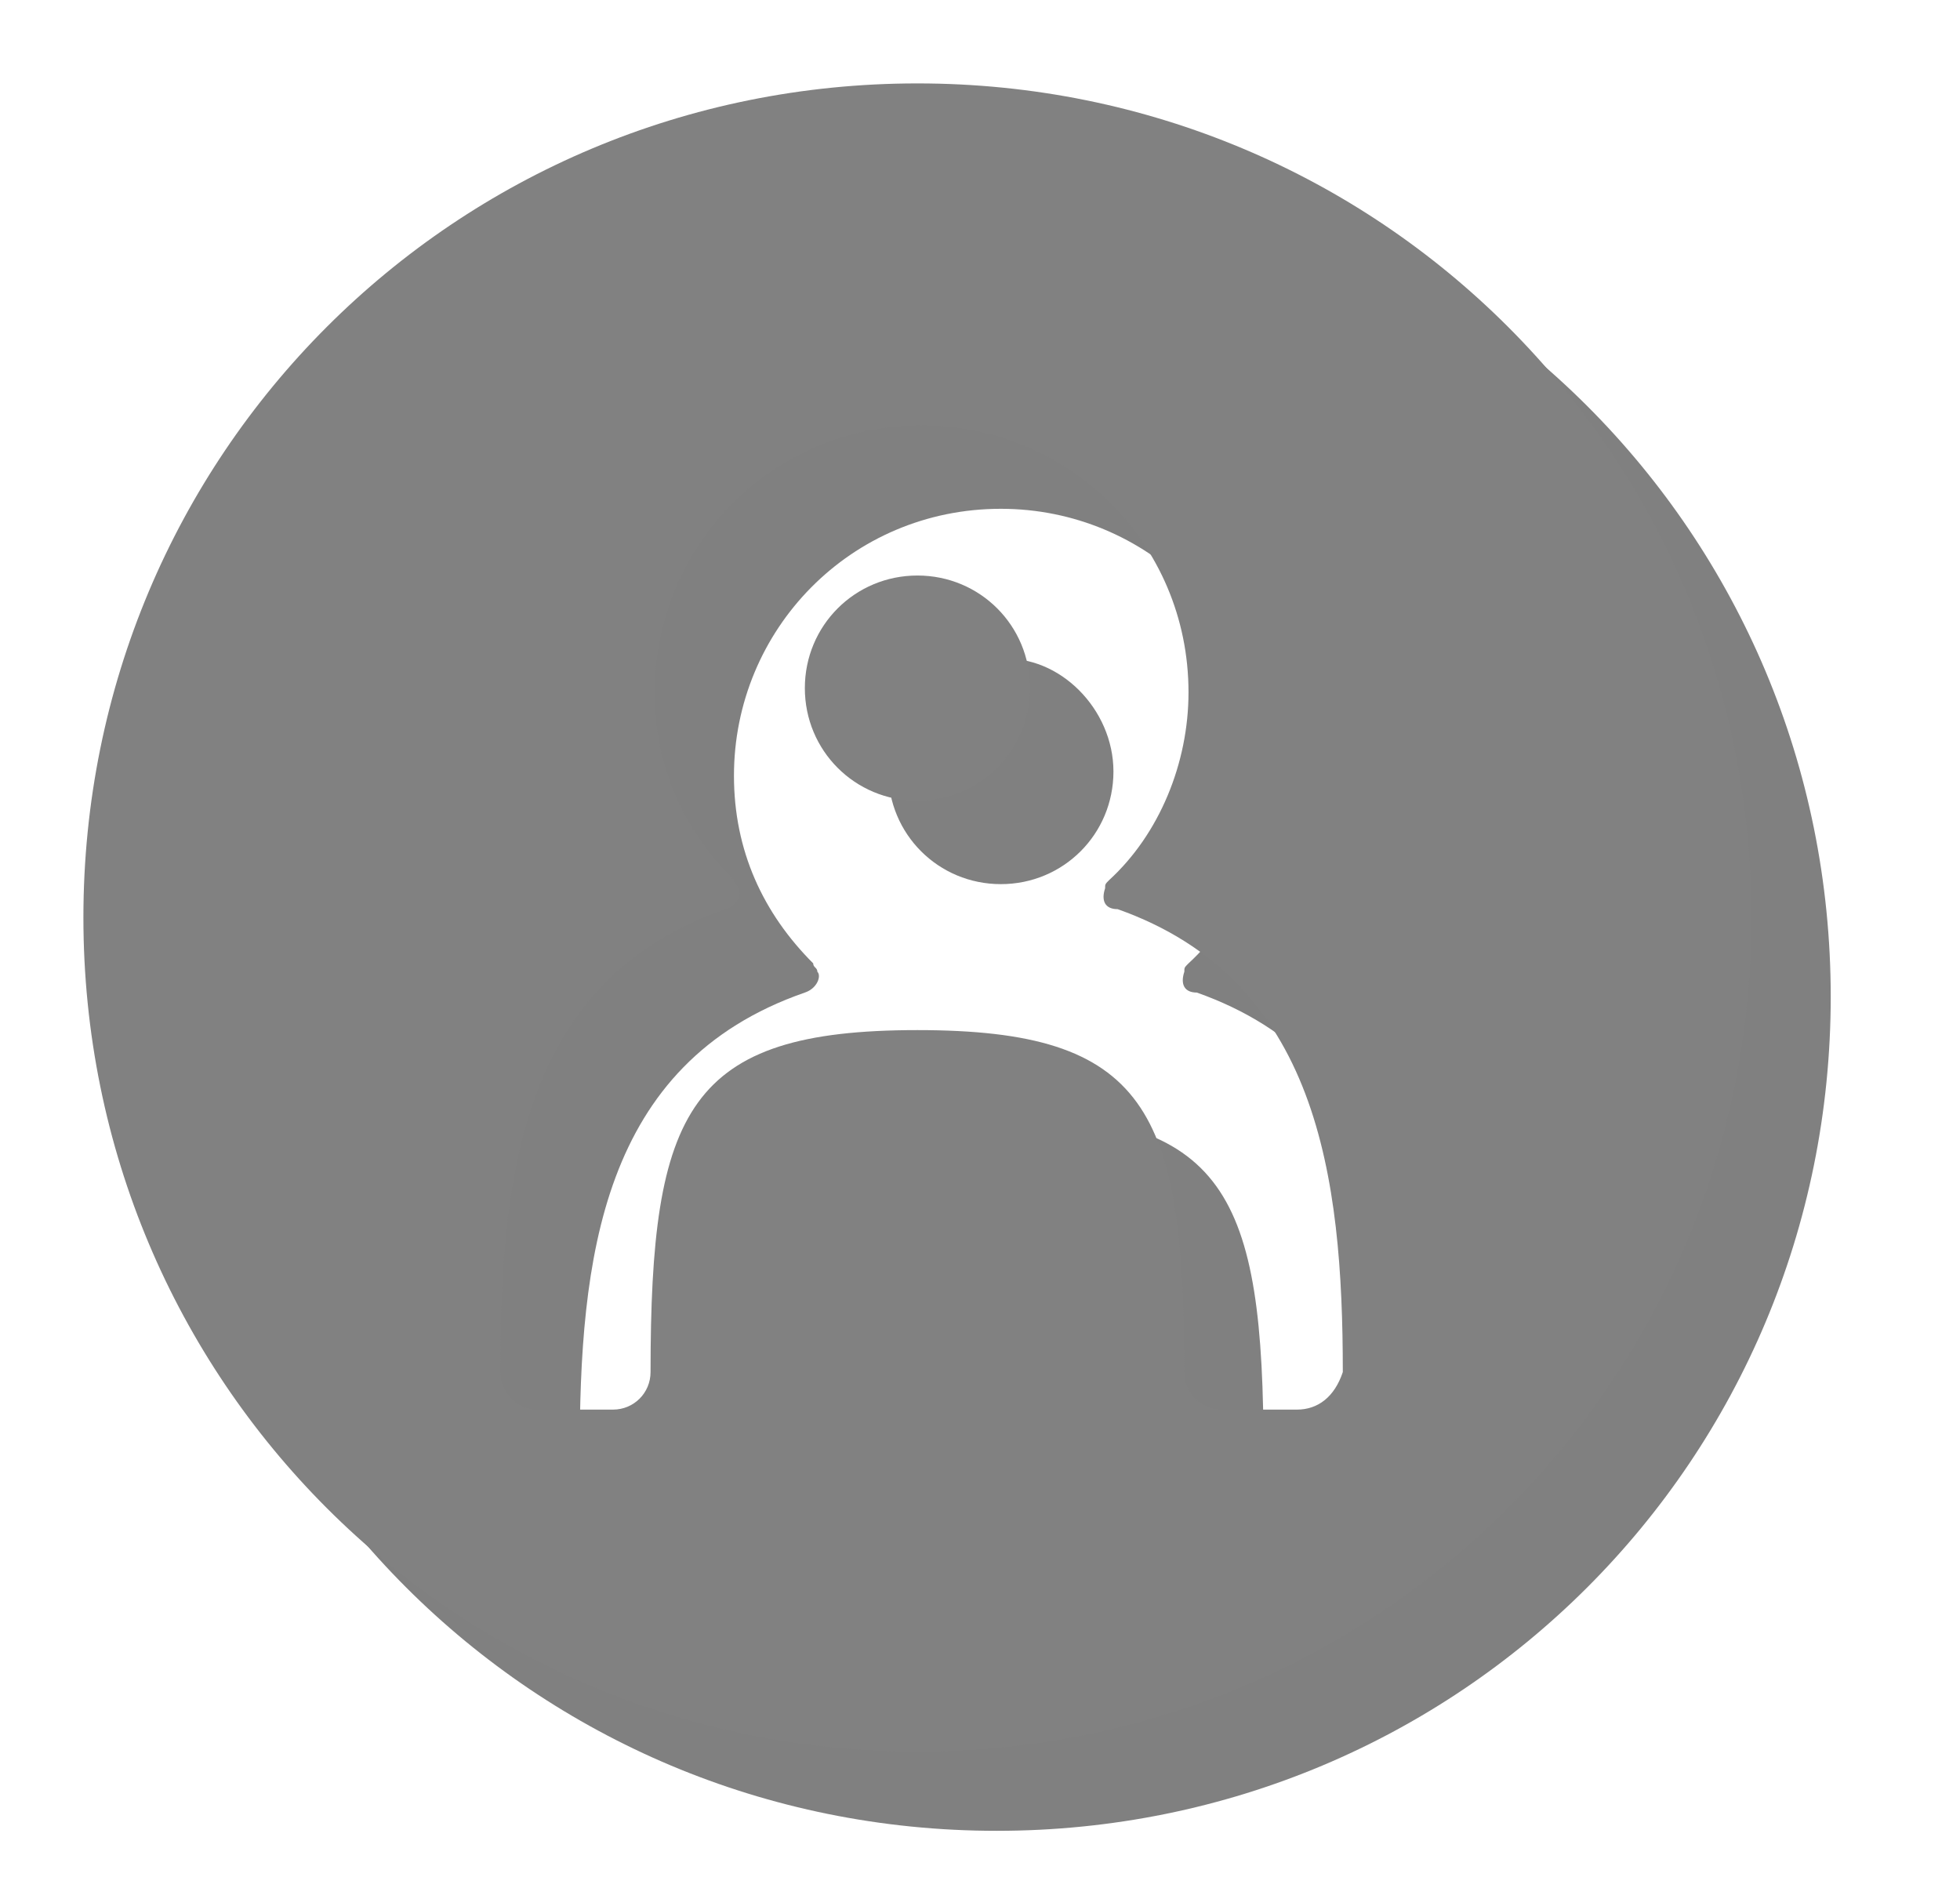 <?xml version="1.0" encoding="utf-8"?>
<!-- Generator: Adobe Illustrator 22.0.1, SVG Export Plug-In . SVG Version: 6.00 Build 0)  -->
<svg version="1.1" id="Layer_1" xmlns="http://www.w3.org/2000/svg" xmlns:xlink="http://www.w3.org/1999/xlink" x="0px" y="0px"
	 viewBox="0 0 47 45" style="enable-background:new 0 0 47 45;" xml:space="preserve">
<style type="text/css">
	.Graphic_x0020_Style_x0020_4{fill:none;}
	.st0{fill:#212737;}
	.st1{fill:#333333;}
	.st2{opacity:0.5;}
	.st3{fill:#010101;}
	.st4{fill:#818181;}
	.st5{filter:url(#Adobe_OpacityMaskFilter);}
	.st6{fill:#FFFFFF;}
	.st7{fill:#010101;stroke:#010101;stroke-width:1.534;stroke-miterlimit:10;}
	.st8{mask:url(#SVGID_1_);fill:#010101;}
	.st9{filter:url(#Adobe_OpacityMaskFilter_1_);}
	.st10{mask:url(#SVGID_2_);fill:#818181;}
	.st11{fill:#55A4DB;}
	.st12{filter:url(#Adobe_OpacityMaskFilter_2_);}
	.st13{mask:url(#SVGID_3_);fill:#010101;}
	.st14{filter:url(#Adobe_OpacityMaskFilter_3_);}
	.st15{mask:url(#SVGID_4_);fill:#55A4DB;}
	.st16{fill:#7FC347;}
	.st17{fill:#8DC641;}
	.st18{filter:url(#Adobe_OpacityMaskFilter_4_);}
	.st19{mask:url(#SVGID_5_);fill:#010101;}
	.st20{filter:url(#Adobe_OpacityMaskFilter_5_);}
	.st21{mask:url(#SVGID_6_);fill:#7FC347;}
	.st22{filter:url(#Adobe_OpacityMaskFilter_6_);}
	.st23{mask:url(#SVGID_7_);fill:#010101;}
	.st24{filter:url(#Adobe_OpacityMaskFilter_7_);}
	.st25{mask:url(#SVGID_8_);fill:#7FC347;}
	.st26{fill:#FFFFFF;stroke:#676767;stroke-width:1.465;stroke-miterlimit:10;}
	.st27{fill:#55A4DB;stroke:#FFFFFF;stroke-width:1.465;stroke-miterlimit:10;}
	.st28{fill:#FFFFFF;stroke:#55A4DB;stroke-width:1.465;stroke-miterlimit:10;}
	.st29{filter:url(#Adobe_OpacityMaskFilter_8_);}
	.st30{mask:url(#SVGID_9_);fill:#010101;}
	.st31{filter:url(#Adobe_OpacityMaskFilter_9_);}
	.st32{mask:url(#SVGID_10_);fill:#55A4DB;}
	.st33{filter:url(#Adobe_OpacityMaskFilter_10_);}
	.st34{mask:url(#SVGID_11_);fill:#010101;}
	.st35{filter:url(#Adobe_OpacityMaskFilter_11_);}
	.st36{mask:url(#SVGID_12_);fill:#818181;}
	.st37{fill:#7EC145;}
</style>
<g>
	<g class="st2">
		<path class="st3" d="M26.7,18.5c0,1.5-1.2,2.7-2.7,2.7c-1.5,0-2.7-1.2-2.7-2.7c0-1.5,1.2-2.7,2.7-2.7C25.4,15.7,26.7,17,26.7,18.5
			L26.7,18.5z M26.7,18.5"/>
		<path class="st3" d="M23.9,3.9c-11.1,0-20,8.9-20,20c0,11.1,8.9,20,20,20c11.1,0,20-8.9,20-20C43.9,12.8,35,3.9,23.9,3.9L23.9,3.9
			z M33,35.8h-1.8c-0.5,0-0.9-0.4-0.9-0.9c0-6.3-0.9-8.2-6.4-8.2c-5.5,0-6.4,1.9-6.4,8.2c0,0.5-0.4,0.9-0.9,0.9h-1.8
			c-0.5,0-0.9-0.4-0.9-0.9c0-4.7,0.5-9.4,5.4-11.1c0.3-0.1,0.4-0.4,0.3-0.5c0-0.1-0.1-0.1-0.1-0.2c-1.2-1.2-1.9-2.7-1.9-4.5
			c0-3.5,2.8-6.4,6.4-6.4c3.5,0,6.4,2.8,6.4,6.4c0,1.7-0.7,3.4-1.9,4.5c-0.1,0.1-0.1,0.1-0.1,0.2c-0.1,0.3,0,0.5,0.3,0.5
			c4.8,1.7,5.4,6.4,5.4,11.1C33.9,35.4,33.6,35.8,33,35.8L33,35.8z M33,35.8"/>
	</g>
	<g>
		<g>
			<path class="st4" d="M24.7,16.5c0,1.5-1.2,2.7-2.7,2.7c-1.5,0-2.7-1.2-2.7-2.7c0-1.5,1.2-2.7,2.7-2.7
				C23.5,13.8,24.7,15,24.7,16.5L24.7,16.5z M24.7,16.5"/>
			<path class="st4" d="M22,2C10.9,2,2,10.9,2,22c0,11.1,8.9,20,20,20c11.1,0,20-8.9,20-20C42,10.9,33.1,2,22,2L22,2z M31.1,33.8
				h-1.8c-0.5,0-0.9-0.4-0.9-0.9c0-6.3-0.9-8.2-6.4-8.2c-5.5,0-6.4,1.9-6.4,8.2c0,0.5-0.4,0.9-0.9,0.9h-1.8c-0.5,0-0.9-0.4-0.9-0.9
				c0-4.7,0.5-9.4,5.4-11.1c0.3-0.1,0.4-0.4,0.3-0.5c0-0.1-0.1-0.1-0.1-0.2c-1.2-1.2-1.9-2.7-1.9-4.5c0-3.5,2.8-6.4,6.4-6.4
				c3.5,0,6.4,2.8,6.4,6.4c0,1.7-0.7,3.4-1.9,4.5c-0.1,0.1-0.1,0.1-0.1,0.2c-0.1,0.3,0,0.5,0.3,0.5c4.8,1.7,5.4,6.4,5.4,11.1
				C32,33.5,31.6,33.8,31.1,33.8L31.1,33.8z M31.1,33.8"/>
		</g>
	</g>
</g>
</svg>

